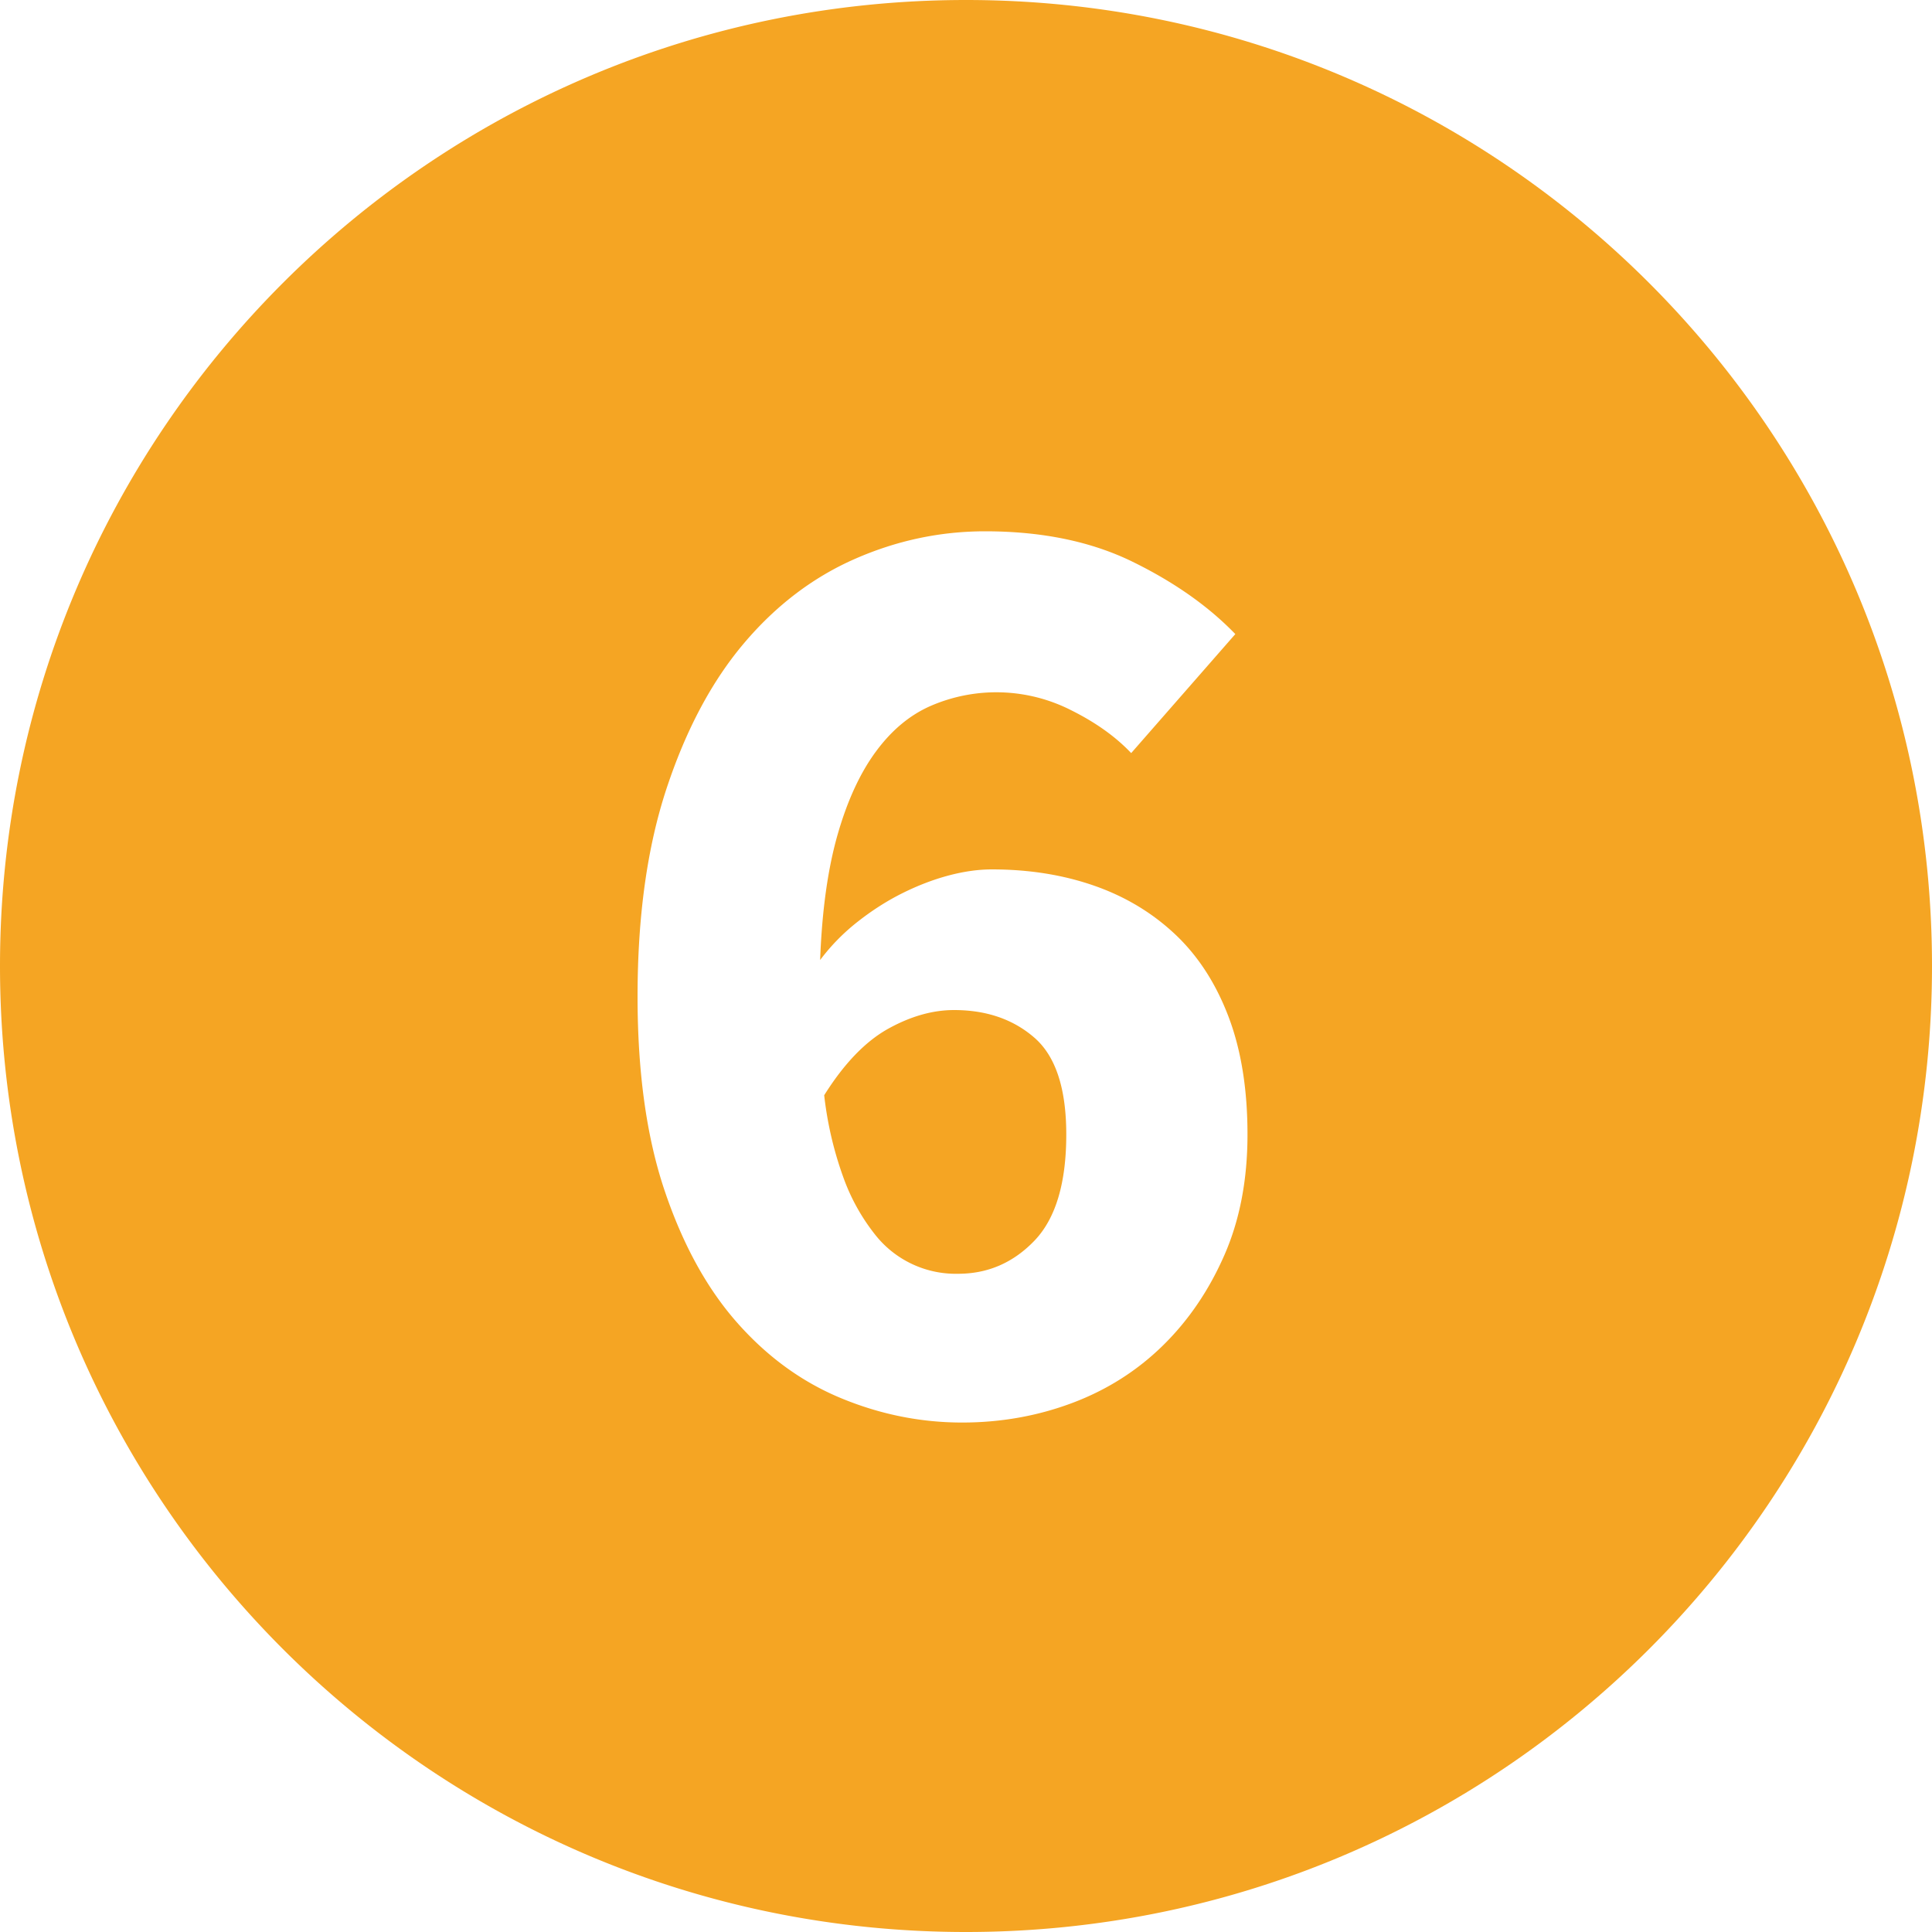 <svg xmlns="http://www.w3.org/2000/svg" width="20" height="20" fill="none" viewBox="0 0 20 20"><path fill="#f5a523" fill-rule="evenodd" d="M10 20c5.523 0 10-4.477 10-10S15.523 0 10 0 0 4.477 0 10s4.477 10 10 10zm.709-7.157c-.22.229-.483.343-.791.343a1.062 1.062 0 0 1-.854-.399 2.083 2.083 0 0 1-.322-.567 3.712 3.712 0 0 1-.21-.882c.205-.327.425-.555.658-.686.233-.13.462-.196.686-.196.336 0 .614.096.833.287s.329.525.329 1.001c0 .504-.11.87-.329 1.099zm.385-5.488c.252.126.457.273.616.441l1.078-1.232c-.28-.29-.635-.539-1.064-.749s-.938-.315-1.526-.315c-.467 0-.917.096-1.351.287s-.817.483-1.148.875c-.331.392-.597.891-.798 1.498S6.6 9.485 6.6 10.316c0 .784.093 1.454.28 2.009s.436 1.01.749 1.365.672.616 1.078.784.824.252 1.253.252c.401 0 .782-.068 1.141-.203s.672-.334.938-.595.478-.574.637-.938.238-.78.238-1.246-.065-.873-.196-1.218-.315-.63-.553-.854-.518-.392-.84-.504S10.651 9 10.268 9c-.14 0-.29.021-.448.063s-.317.103-.476.182-.313.177-.462.294c-.15.117-.28.25-.392.399.019-.513.08-.947.182-1.302s.236-.642.399-.861c.163-.22.352-.376.567-.469a1.708 1.708 0 0 1 1.456.049z" clip-rule="evenodd"/></svg>
